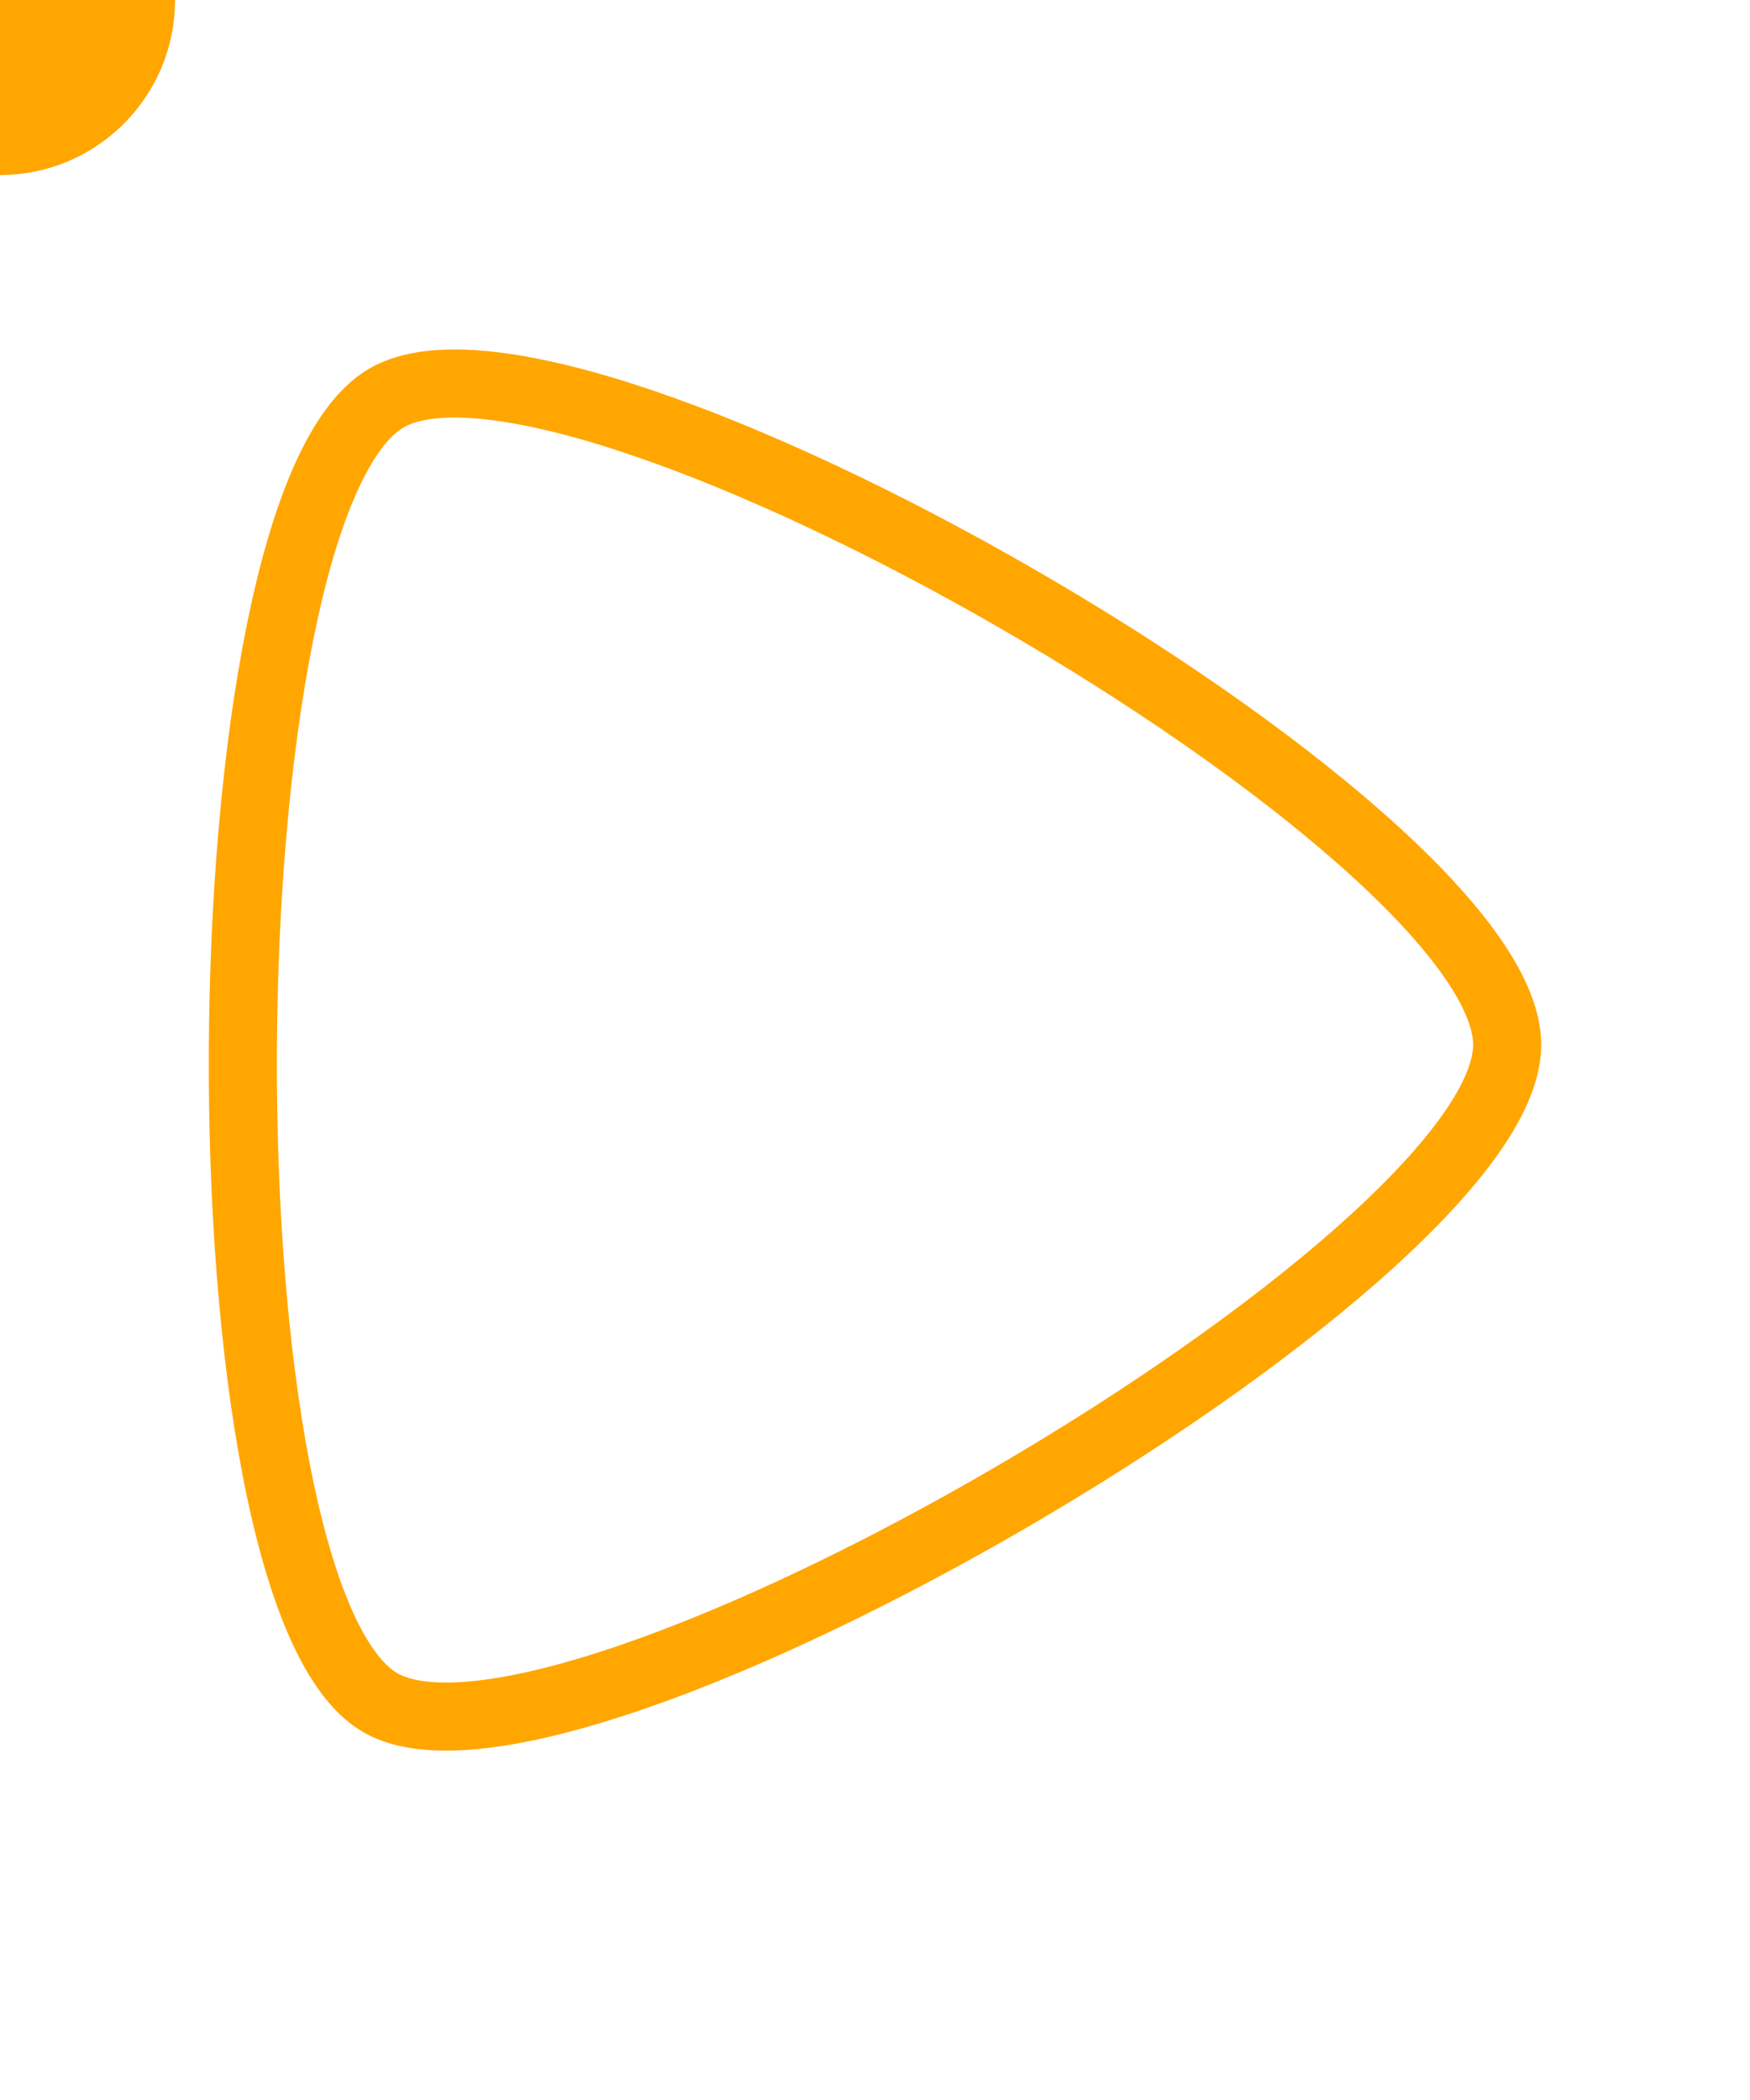 <svg id="e1S08iRgZMX1" xmlns="http://www.w3.org/2000/svg" xmlns:xlink="http://www.w3.org/1999/xlink" viewBox="0 0 945 1134" shape-rendering="geometricPrecision" text-rendering="geometricPrecision">
<style>#e1S08iRgZMX4_to {animation: e1S08iRgZMX4_to__to 3000ms linear infinite normal forwards}@keyframes e1S08iRgZMX4_to__to { 0% {offset-distance: 0%;animation-timing-function: cubic-bezier(0.59,0.275,0.525,0.775)} 16.667% {offset-distance: 16.702%;animation-timing-function: cubic-bezier(0.59,0.275,0.525,0.775)} 33.333% {offset-distance: 33.292%;animation-timing-function: cubic-bezier(0.59,0.275,0.525,0.775)} 50% {offset-distance: 49.994%} 66.667% {offset-distance: 66.687%;animation-timing-function: cubic-bezier(0.59,0.275,0.525,0.775)} 83.333% {offset-distance: 83.28%;animation-timing-function: cubic-bezier(0.59,0.275,0.525,0.775)} 100% {offset-distance: 100%}}></style>
    <g clip-rule="evenodd">
        <path d="M249.824,815.933c100.874,58.24,607.955-237.654,608.497-355.072.542-117.419-503.828-408.617-605.244-349.438s-104.127,646.271-3.253,704.51Z" transform="translate(-44.449 103.521)" clip-rule="evenodd" fill="none" fill-rule="evenodd" stroke="#FFA600" stroke-width="36.76" stroke-linecap="round" stroke-linejoin="round" stroke-miterlimit="1.5"/>
        <g id="e1S08iRgZMX4_to" style="offset-path:path('M816.829,565.793C816.829,682.272,307.037,973.47,205.079,915.231C103.12,856.992,103.12,274.596,205.079,216.355C307.037,158.116,816.829,449.314,816.829,565.793C816.829,683.648,306.888,970.976,205.079,915.231C103.269,859.486,103.12,274.596,205.079,216.355C307.152,156.808,816.829,447.479,816.829,565.793');offset-rotate:0deg">
            <circle r="76.152" transform="translate(0,0)" clip-rule="evenodd" fill-rule="evenodd" stroke="#FFA600" fill="#FFA600" stroke-width="36.765" stroke-linecap="round" stroke-linejoin="round" stroke-miterlimit="1.5"/>
        </g>
    </g>
</svg>

